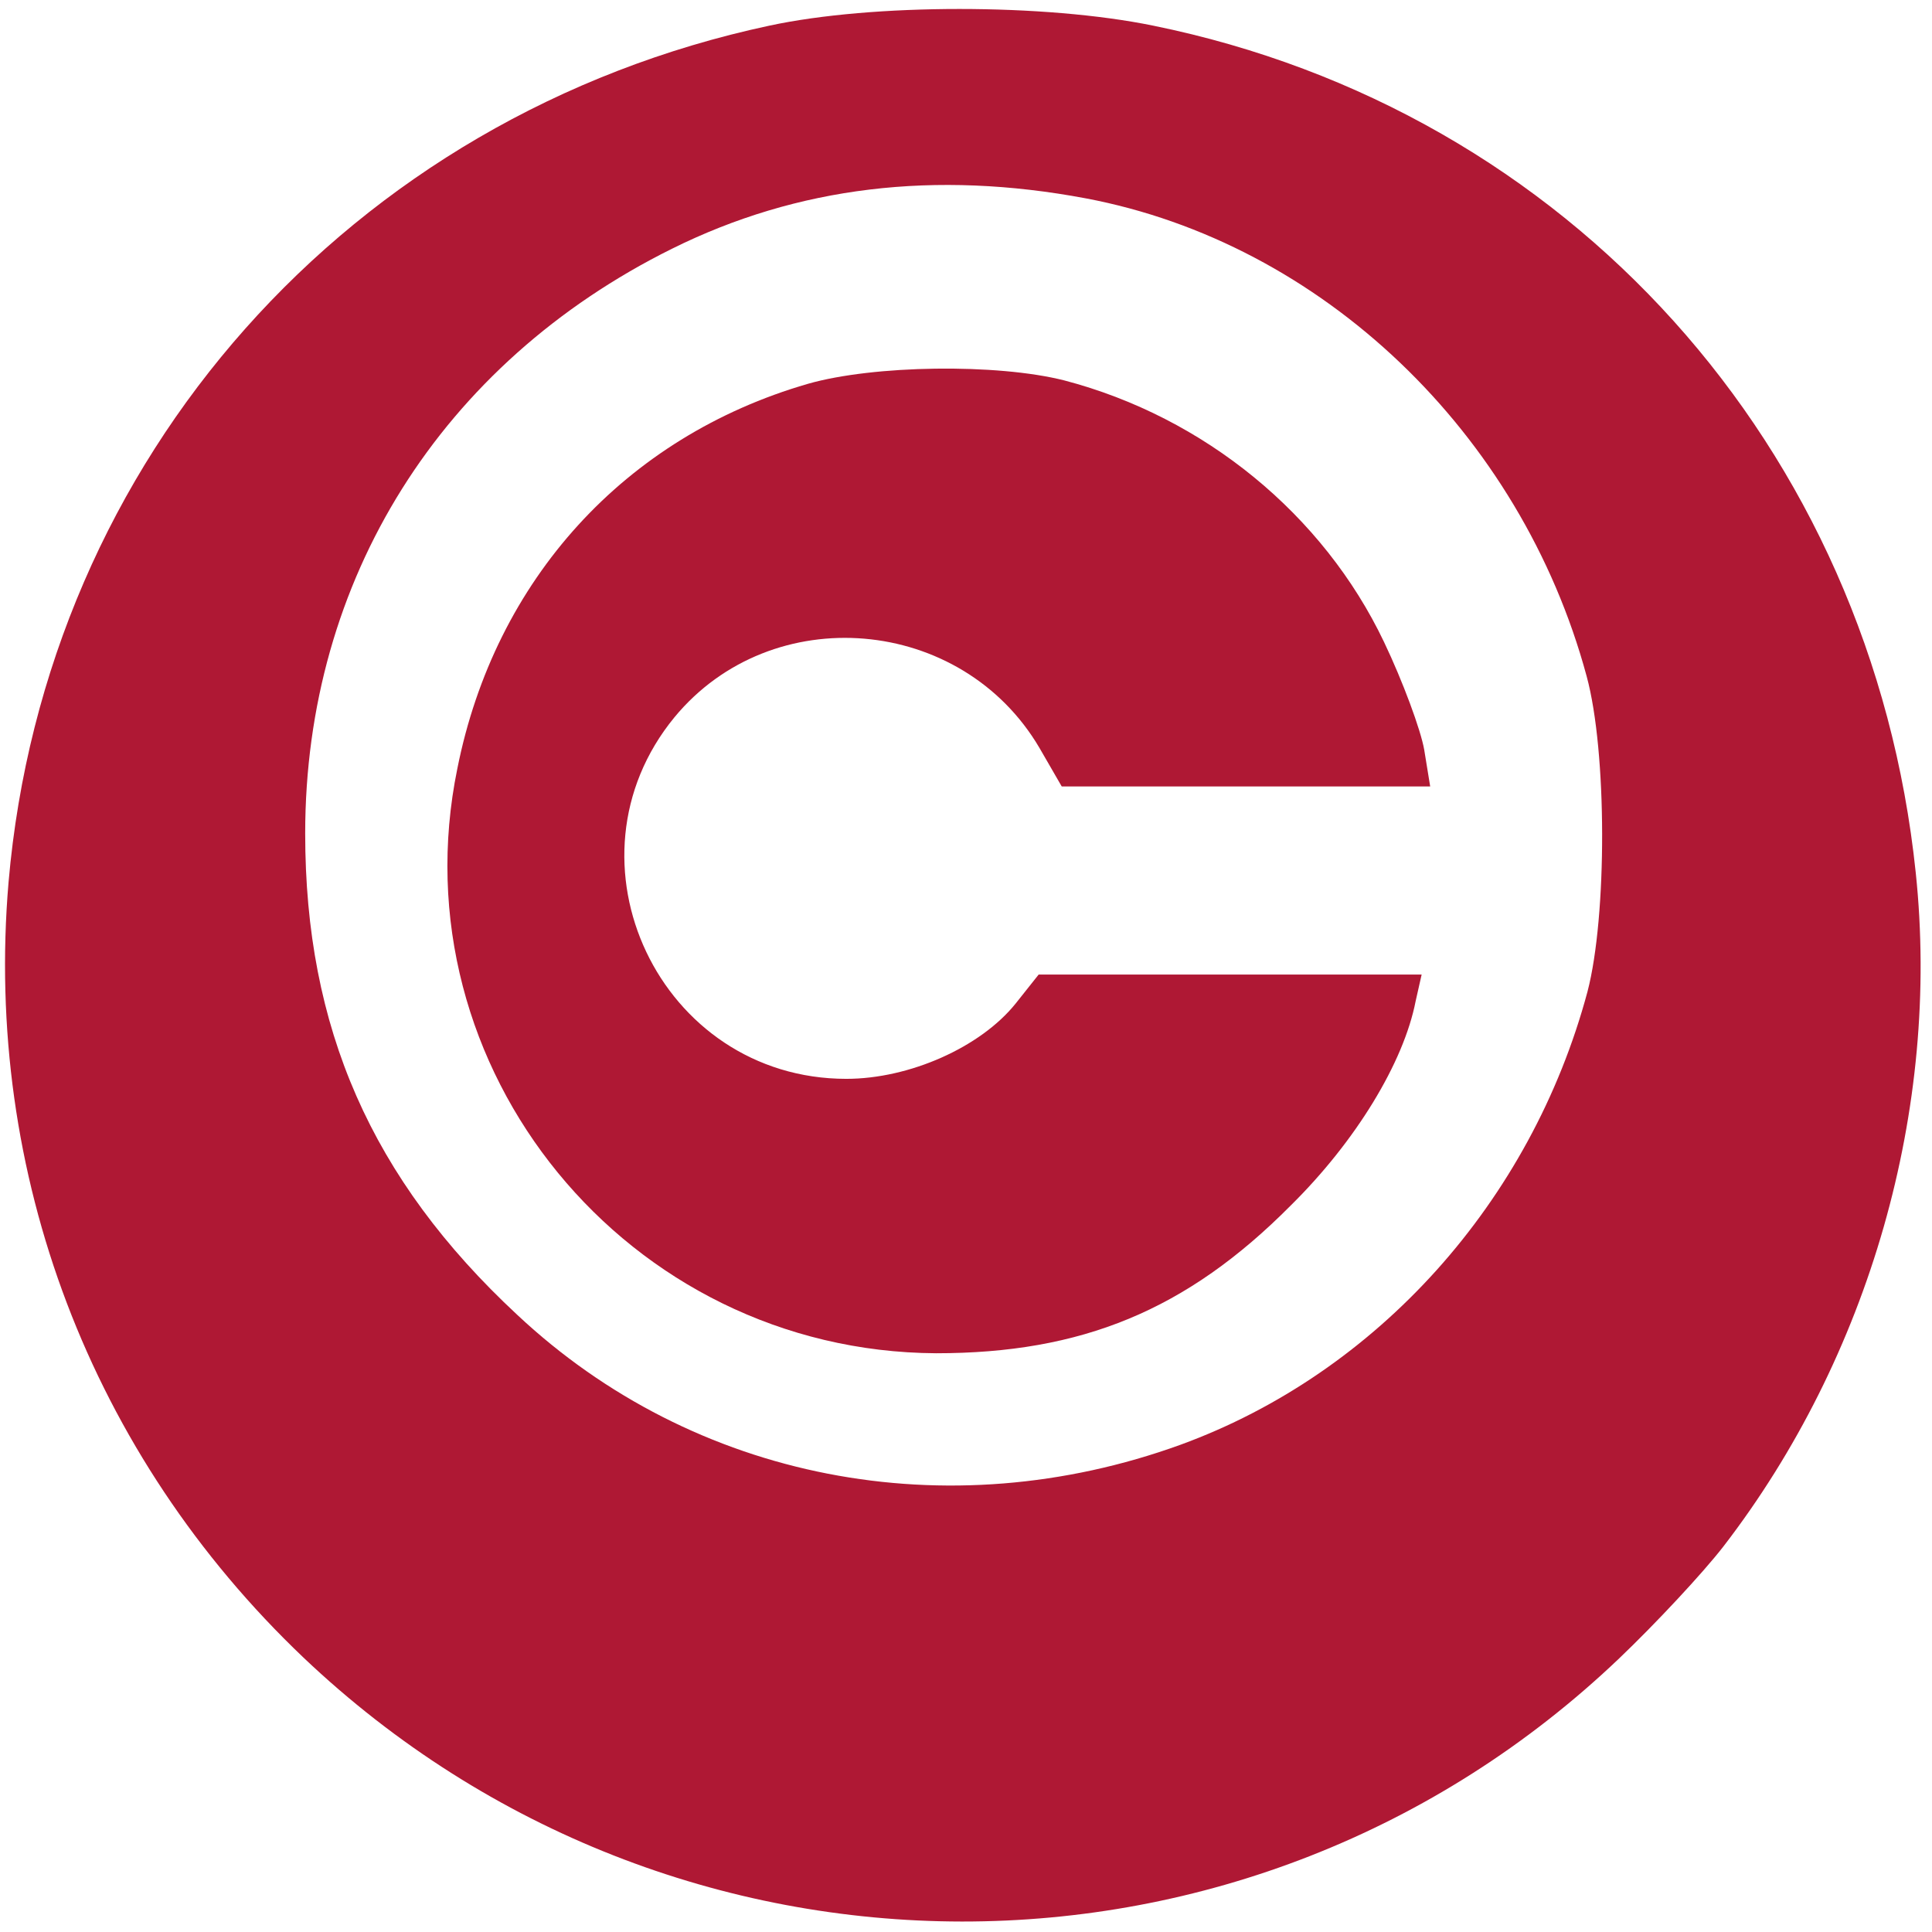 <?xml version="1.0" standalone="no"?>
<!DOCTYPE svg PUBLIC "-//W3C//DTD SVG 20010904//EN"
 "http://www.w3.org/TR/2001/REC-SVG-20010904/DTD/svg10.dtd">
<svg version="1.0" xmlns="http://www.w3.org/2000/svg"
 width="226pt" height="226pt" viewBox="0 0 226 226"
 preserveAspectRatio="xMidYMid meet">

<g transform="translate(0,226) scale(0.1,-0.1)"
fill="#af1834" stroke="none">
<path d="M900 2230 c-491 -105 -847 -506 -890 -1002 -29 -341 96 -670 345
-907 433 -411 1108 -412 1539 -1 43 41 98 100 122 131 171 222 254 512 225
788 -52 499 -406 892 -892 991 -127 26 -328 26 -449 0z m370 -202 c276 -52
509 -274 586 -559 24 -88 24 -281 1 -369 -66 -246 -246 -446 -476 -530 -273
-99 -569 -42 -776 152 -171 159 -248 336 -248 563 0 297 159 550 429 684 147
73 308 92 484 59z"/>
<path d="M945 1811 c-214 -62 -366 -229 -410 -450 -72 -351 199 -682 560 -684
170 0 293 50 415 173 76 75 132 167 146 239 l7 31 -224 0 -224 0 -27 -34 c-41
-51 -124 -88 -198 -88 -218 0 -339 255 -201 423 114 138 336 119 427 -36 l26
-45 215 0 216 0 -7 43 c-4 23 -25 80 -47 126 -71 149 -210 263 -374 306 -79
20 -223 18 -300 -4z"/>
</g>
</svg>
